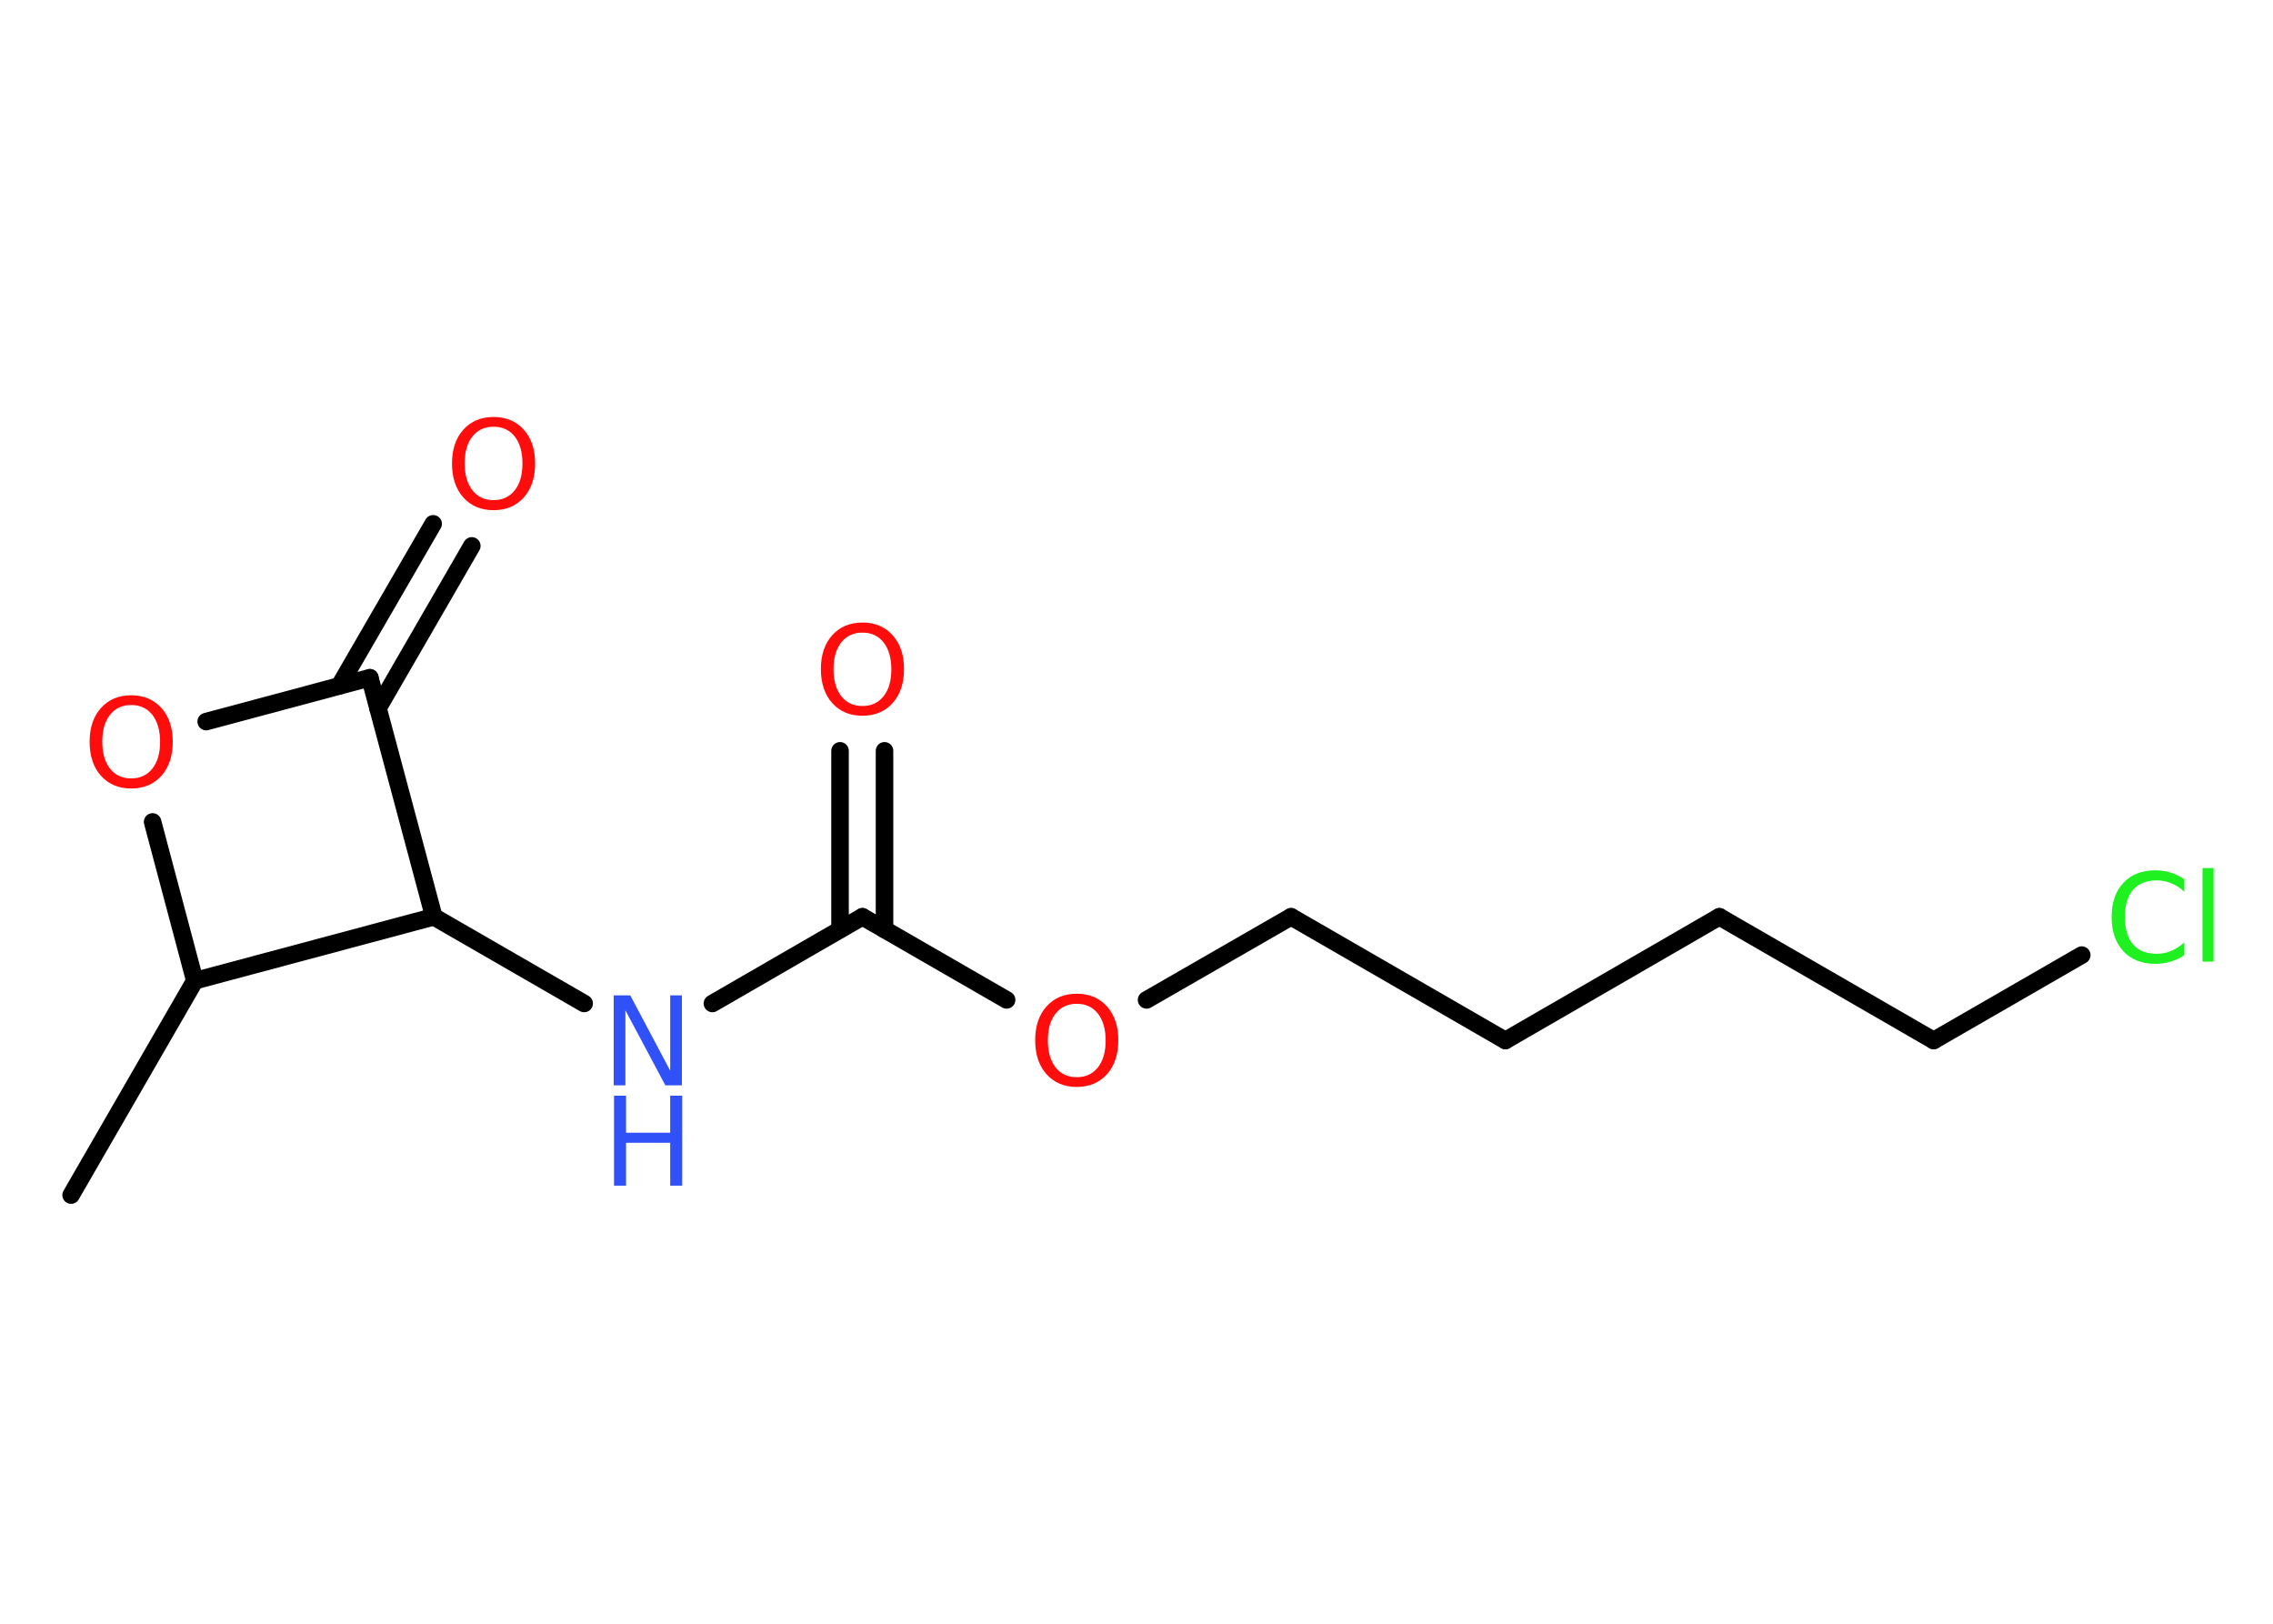 <?xml version='1.0' encoding='UTF-8'?>
<!DOCTYPE svg PUBLIC "-//W3C//DTD SVG 1.1//EN" "http://www.w3.org/Graphics/SVG/1.1/DTD/svg11.dtd">
<svg version='1.2' xmlns='http://www.w3.org/2000/svg' xmlns:xlink='http://www.w3.org/1999/xlink' width='70.0mm' height='50.0mm' viewBox='0 0 70.0 50.0'>
  <desc>Generated by the Chemistry Development Kit (http://github.com/cdk)</desc>
  <g stroke-linecap='round' stroke-linejoin='round' stroke='#000000' stroke-width='.54' fill='#FF0D0D'>
    <rect x='.0' y='.0' width='70.0' height='50.0' fill='#FFFFFF' stroke='none'/>
    <g id='mol1' class='mol'>
      <line id='mol1bnd1' class='bond' x1='2.19' y1='36.8' x2='6.0' y2='30.2'/>
      <line id='mol1bnd2' class='bond' x1='6.0' y1='30.2' x2='4.7' y2='25.31'/>
      <line id='mol1bnd3' class='bond' x1='6.35' y1='22.22' x2='11.39' y2='20.87'/>
      <g id='mol1bnd4' class='bond'>
        <line x1='10.45' y1='21.12' x2='13.34' y2='16.13'/>
        <line x1='11.64' y1='21.81' x2='14.53' y2='16.81'/>
      </g>
      <line id='mol1bnd5' class='bond' x1='11.39' y1='20.87' x2='13.36' y2='28.23'/>
      <line id='mol1bnd6' class='bond' x1='6.0' y1='30.2' x2='13.36' y2='28.23'/>
      <line id='mol1bnd7' class='bond' x1='13.36' y1='28.23' x2='17.99' y2='30.9'/>
      <line id='mol1bnd8' class='bond' x1='21.94' y1='30.9' x2='26.56' y2='28.23'/>
      <g id='mol1bnd9' class='bond'>
        <line x1='25.87' y1='28.62' x2='25.87' y2='23.12'/>
        <line x1='27.24' y1='28.62' x2='27.24' y2='23.12'/>
      </g>
      <line id='mol1bnd10' class='bond' x1='26.56' y1='28.23' x2='31.0' y2='30.79'/>
      <line id='mol1bnd11' class='bond' x1='35.31' y1='30.79' x2='39.76' y2='28.23'/>
      <line id='mol1bnd12' class='bond' x1='39.76' y1='28.23' x2='46.36' y2='32.04'/>
      <line id='mol1bnd13' class='bond' x1='46.36' y1='32.04' x2='52.95' y2='28.23'/>
      <line id='mol1bnd14' class='bond' x1='52.95' y1='28.23' x2='59.55' y2='32.04'/>
      <line id='mol1bnd15' class='bond' x1='59.55' y1='32.04' x2='64.11' y2='29.41'/>
      <path id='mol1atm3' class='atom' d='M4.04 21.71q-.41 .0 -.65 .3q-.24 .3 -.24 .83q.0 .52 .24 .83q.24 .3 .65 .3q.41 .0 .65 -.3q.24 -.3 .24 -.83q.0 -.52 -.24 -.83q-.24 -.3 -.65 -.3zM4.04 21.41q.58 .0 .93 .39q.35 .39 .35 1.04q.0 .66 -.35 1.05q-.35 .39 -.93 .39q-.58 .0 -.93 -.39q-.35 -.39 -.35 -1.05q.0 -.65 .35 -1.04q.35 -.39 .93 -.39z' stroke='none'/>
      <path id='mol1atm5' class='atom' d='M15.2 13.14q-.41 .0 -.65 .3q-.24 .3 -.24 .83q.0 .52 .24 .83q.24 .3 .65 .3q.41 .0 .65 -.3q.24 -.3 .24 -.83q.0 -.52 -.24 -.83q-.24 -.3 -.65 -.3zM15.2 12.84q.58 .0 .93 .39q.35 .39 .35 1.04q.0 .66 -.35 1.05q-.35 .39 -.93 .39q-.58 .0 -.93 -.39q-.35 -.39 -.35 -1.05q.0 -.65 .35 -1.04q.35 -.39 .93 -.39z' stroke='none'/>
      <g id='mol1atm7' class='atom'>
        <path d='M18.91 30.65h.5l1.23 2.32v-2.32h.36v2.77h-.51l-1.23 -2.31v2.31h-.36v-2.77z' stroke='none' fill='#3050F8'/>
        <path d='M18.91 33.74h.37v1.14h1.36v-1.14h.37v2.77h-.37v-1.32h-1.36v1.32h-.37v-2.77z' stroke='none' fill='#3050F8'/>
      </g>
      <path id='mol1atm9' class='atom' d='M26.56 19.48q-.41 .0 -.65 .3q-.24 .3 -.24 .83q.0 .52 .24 .83q.24 .3 .65 .3q.41 .0 .65 -.3q.24 -.3 .24 -.83q.0 -.52 -.24 -.83q-.24 -.3 -.65 -.3zM26.56 19.17q.58 .0 .93 .39q.35 .39 .35 1.04q.0 .66 -.35 1.05q-.35 .39 -.93 .39q-.58 .0 -.93 -.39q-.35 -.39 -.35 -1.05q.0 -.65 .35 -1.04q.35 -.39 .93 -.39z' stroke='none'/>
      <path id='mol1atm10' class='atom' d='M33.16 30.91q-.41 .0 -.65 .3q-.24 .3 -.24 .83q.0 .52 .24 .83q.24 .3 .65 .3q.41 .0 .65 -.3q.24 -.3 .24 -.83q.0 -.52 -.24 -.83q-.24 -.3 -.65 -.3zM33.16 30.6q.58 .0 .93 .39q.35 .39 .35 1.04q.0 .66 -.35 1.05q-.35 .39 -.93 .39q-.58 .0 -.93 -.39q-.35 -.39 -.35 -1.05q.0 -.65 .35 -1.04q.35 -.39 .93 -.39z' stroke='none'/>
      <path id='mol1atm15' class='atom' d='M67.27 27.06v.4q-.19 -.18 -.4 -.26q-.21 -.09 -.45 -.09q-.47 .0 -.73 .29q-.25 .29 -.25 .84q.0 .55 .25 .84q.25 .29 .73 .29q.24 .0 .45 -.09q.21 -.09 .4 -.26v.39q-.2 .14 -.42 .2q-.22 .07 -.47 .07q-.63 .0 -.99 -.39q-.36 -.39 -.36 -1.05q.0 -.67 .36 -1.05q.36 -.39 .99 -.39q.25 .0 .47 .07q.22 .07 .41 .2zM67.83 26.73h.34v2.88h-.34v-2.88z' stroke='none' fill='#1FF01F'/>
    </g>
  </g>
</svg>
